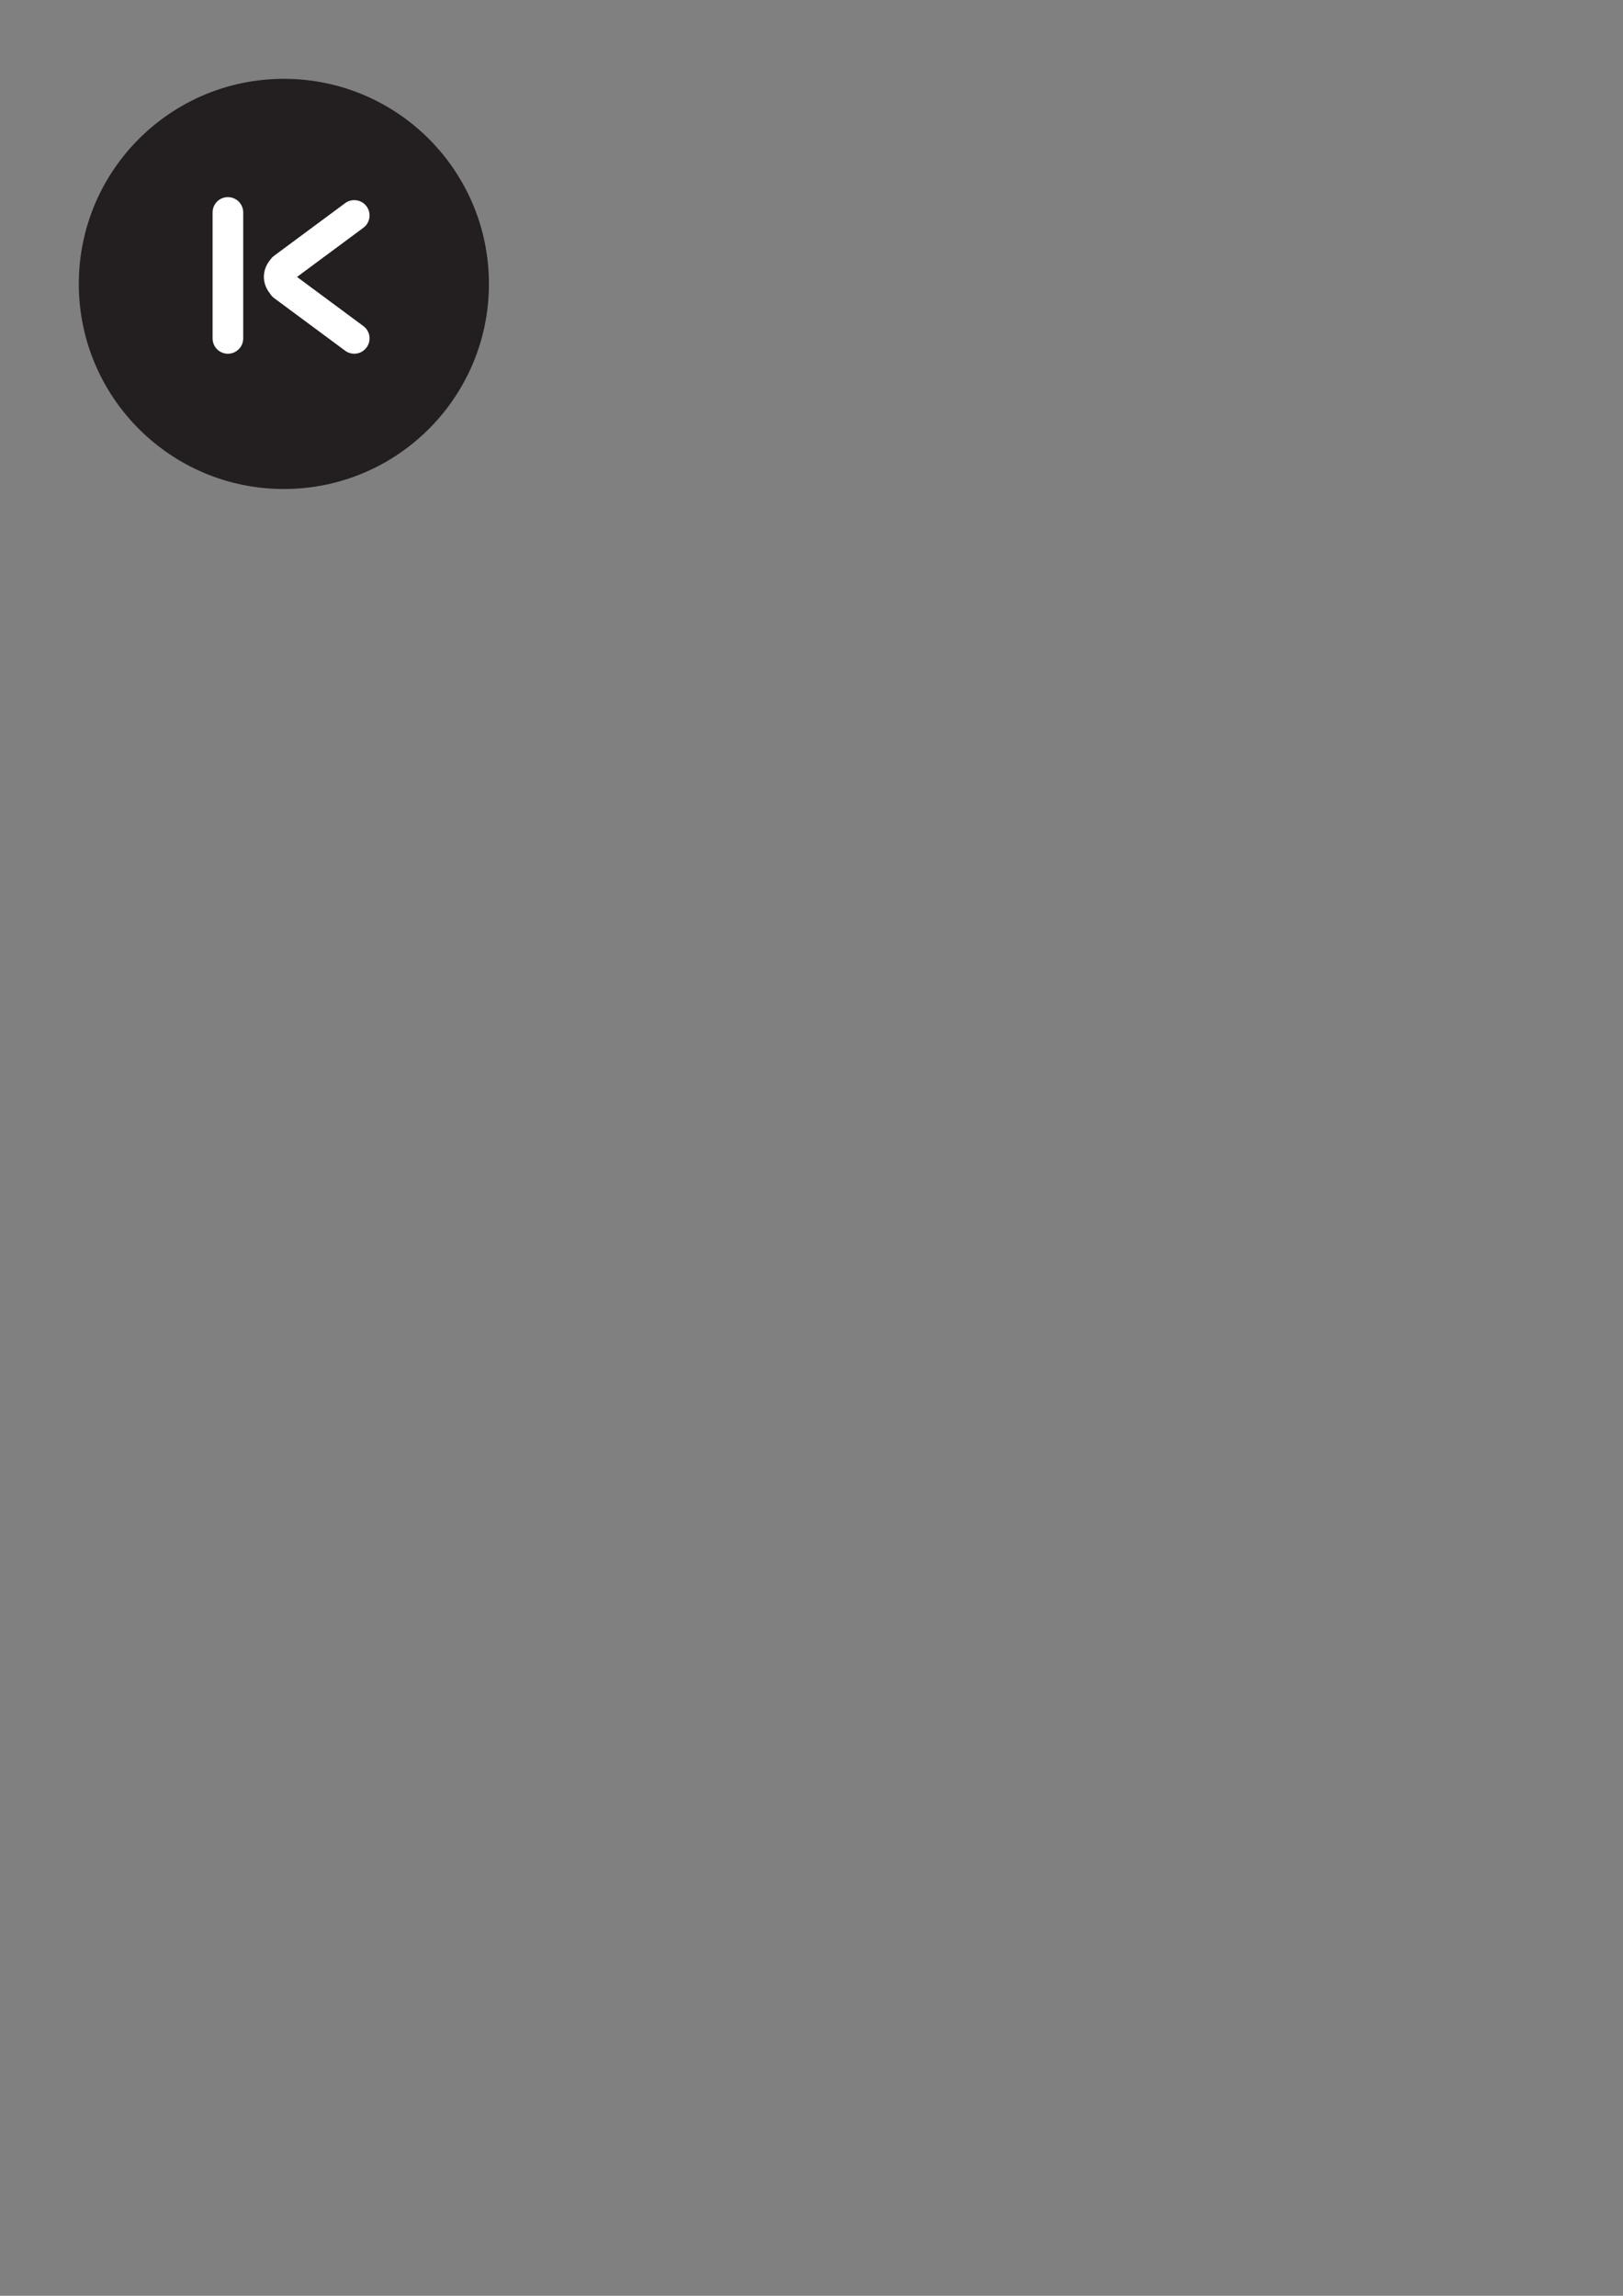 <?xml version="1.0" encoding="utf-8"?>
<!-- Generator: Adobe Illustrator 14.0.0, SVG Export Plug-In . SVG Version: 6.00 Build 43363)  -->
<!DOCTYPE svg PUBLIC "-//W3C//DTD SVG 1.1//EN" "http://www.w3.org/Graphics/SVG/1.1/DTD/svg11.dtd">
<svg version="1.1" id="Layer_1" xmlns="http://www.w3.org/2000/svg" xmlns:xlink="http://www.w3.org/1999/xlink" x="0px" y="0px"
	 width="595.28px" height="841.89px" viewBox="0 0 595.28 841.89" enable-background="new 0 0 595.28 841.89" xml:space="preserve">
<rect x="0" y="0" width="595.28" height="841.89" fill="#808080" stroke="none"/>
<g>
	<circle fill="#231F20" cx="104.117" cy="104.118" r="75.21"/>
	<g>
		<path fill="#FFFFFF" d="M134.443,75.667c-1.843-2.494-5.365-3.019-7.858-1.171l-26.062,19.306c-0.5,0.372-0.921,0.816-1.26,1.302
			c-1.036,1.204-2.323,3.217-2.465,5.921c-0.094,1.724,0.266,4.206,2.307,6.73c0.36,0.584,0.833,1.112,1.418,1.547l26.062,19.305
			c1.005,0.744,2.179,1.104,3.339,1.104c1.72,0,3.418-0.785,4.52-2.273c1.847-2.494,1.326-6.013-1.17-7.86l-24.333-18.024
			l24.333-18.027C135.769,81.678,136.291,78.158,134.443,75.667z"/>
		<path fill="#FFFFFF" d="M83.588,72.288c-3.104,0-5.617,2.515-5.617,5.614v46.196c0,3.104,2.514,5.62,5.617,5.62
			c3.101,0,5.618-2.517,5.618-5.62V77.902C89.206,74.803,86.688,72.288,83.588,72.288z"/>
	</g>
</g>
<rect fill="none" width="208.234" height="208.234"/>
</svg>
